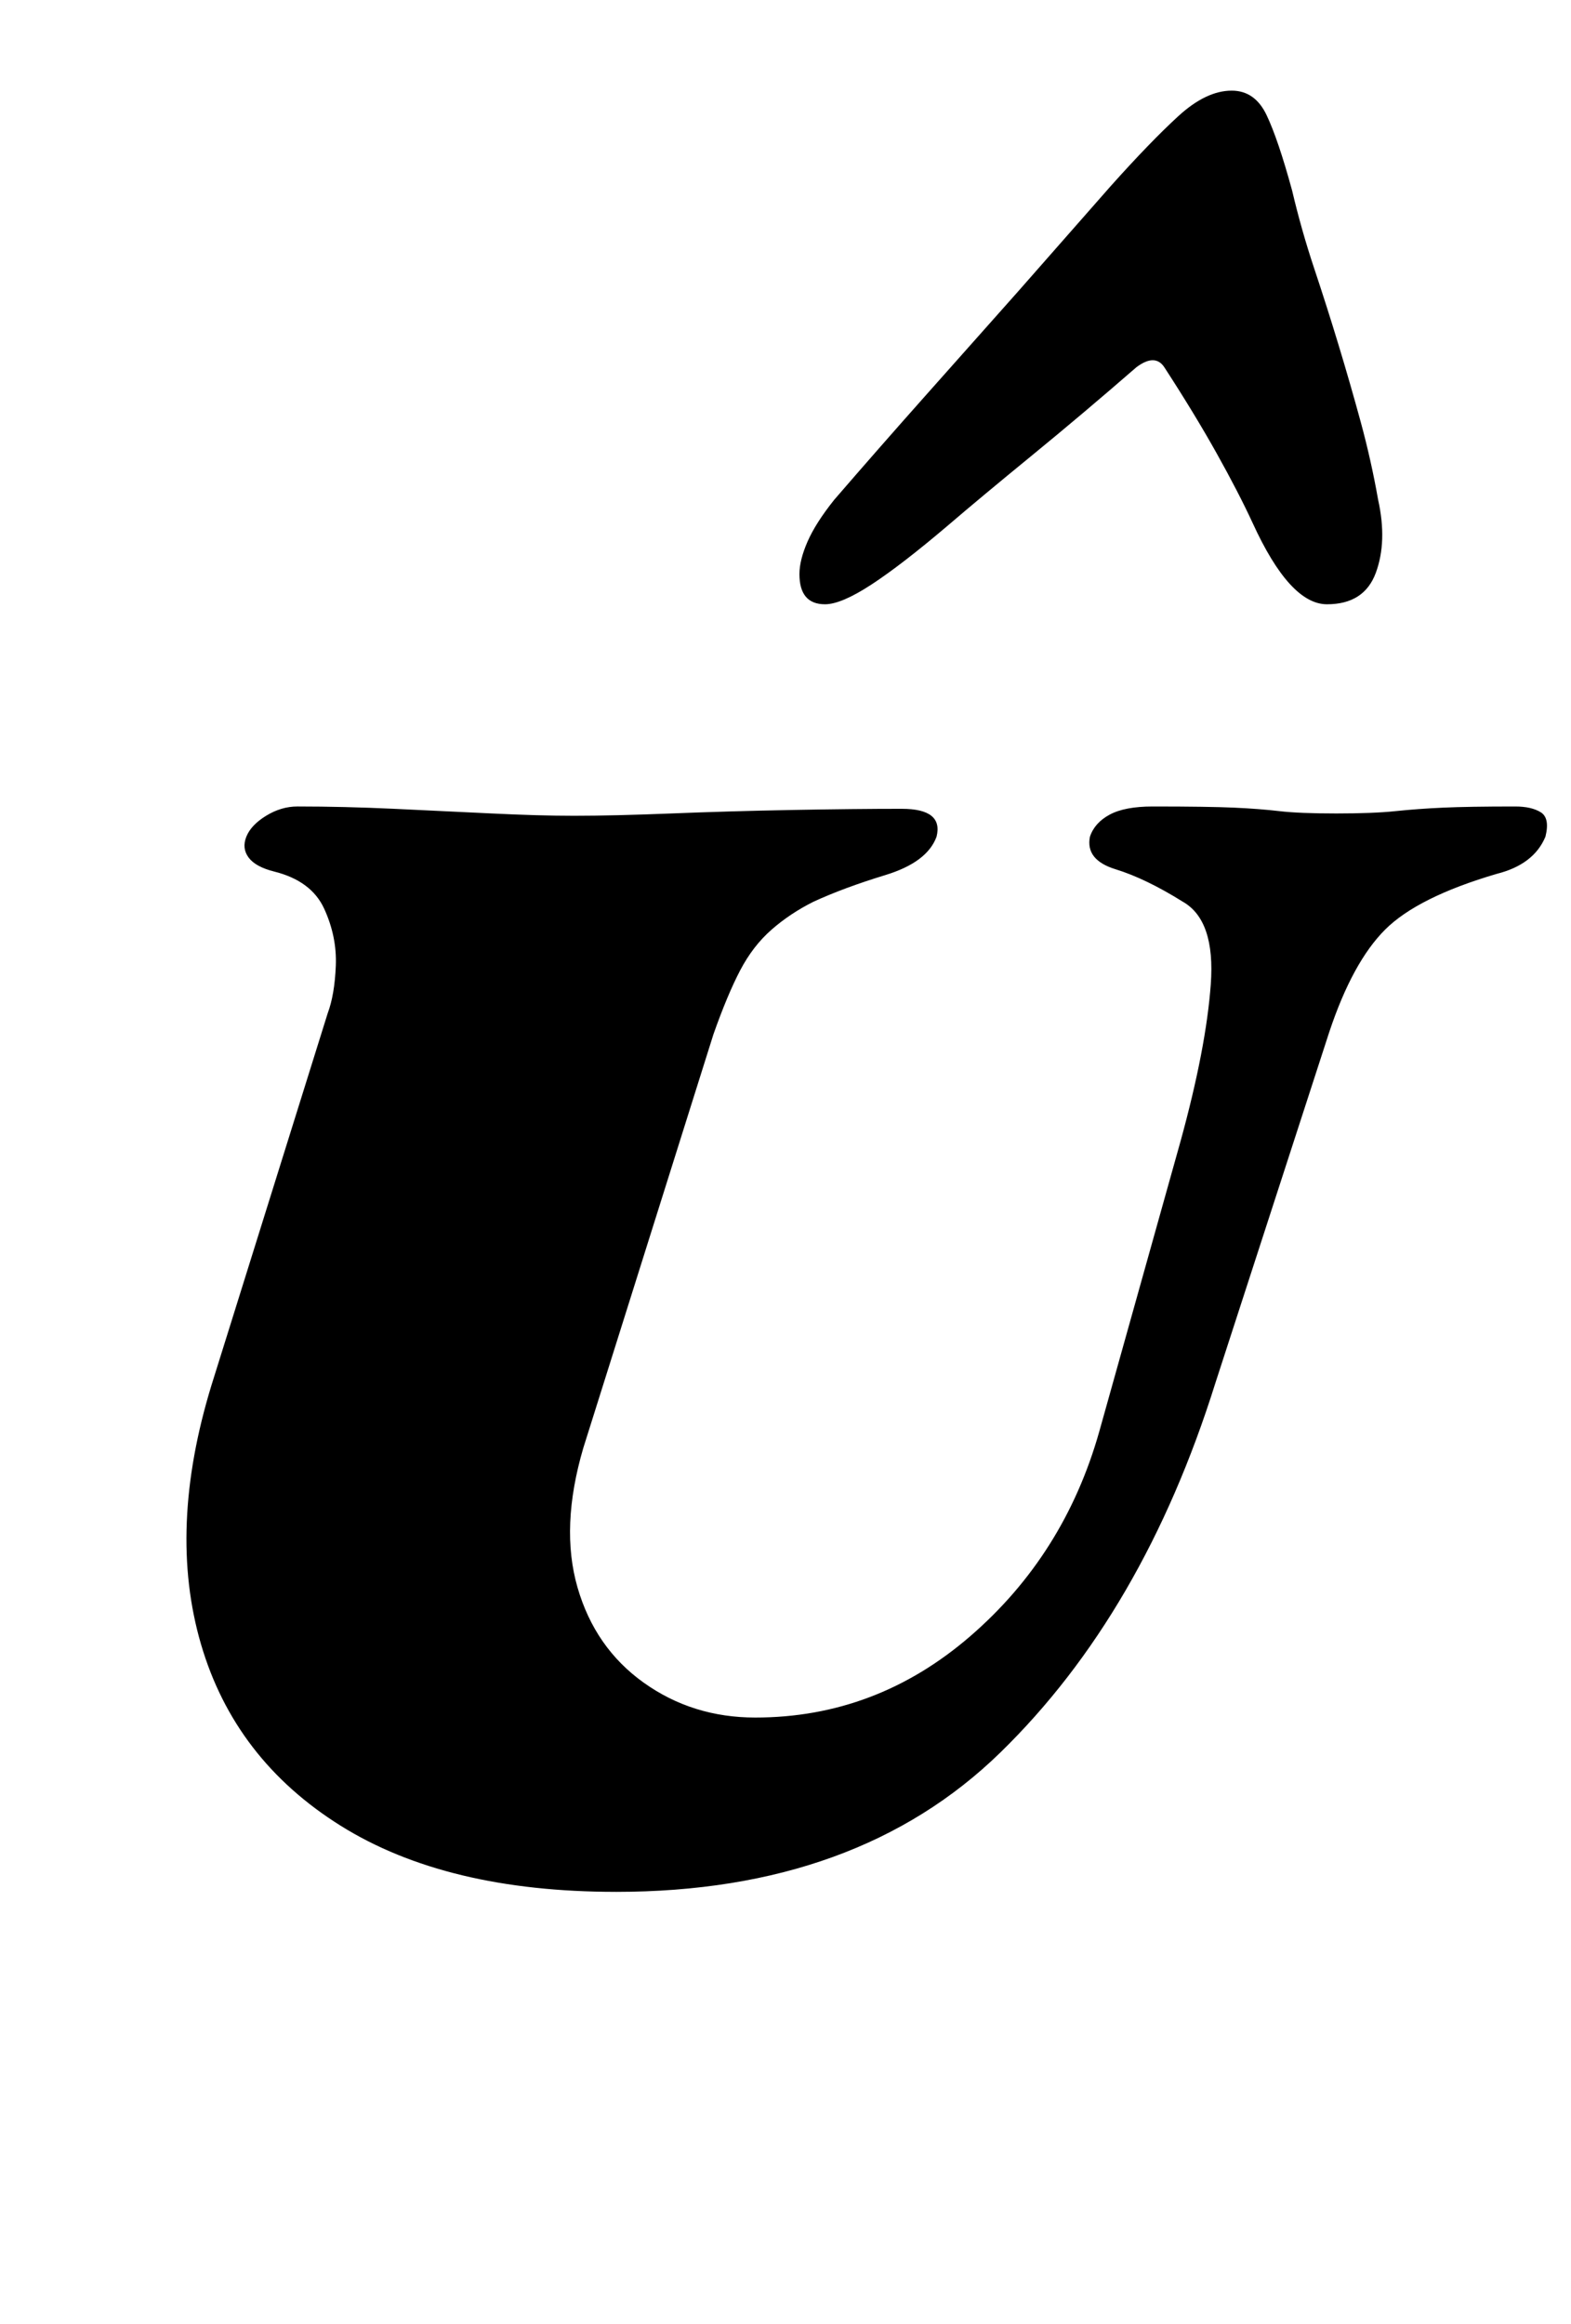 <?xml version="1.0" standalone="no"?>
<!DOCTYPE svg PUBLIC "-//W3C//DTD SVG 1.1//EN" "http://www.w3.org/Graphics/SVG/1.1/DTD/svg11.dtd" >
<svg xmlns="http://www.w3.org/2000/svg" xmlns:xlink="http://www.w3.org/1999/xlink" version="1.1" viewBox="-10 0 676 1000">
  <g transform="matrix(1 0 0 -1 0 800)">
   <path fill="currentColor"
d="M255 -14q-73 0 -118.5 28.5t-60 78t4.5 111.5l50 160q3 8 3.5 20.5t-5 24.5t-21.5 16q-8 2 -11 6t-1 9t8.5 9t13.5 4q20 0 41.5 -1t42 -2t35.5 -1q17 0 42 1t52 1.5t47 0.5q18 0 15 -12q-4 -11 -22 -16.5t-31 -11.5q-10 -5 -18 -12t-13.5 -17.5t-11.5 -27.5l-56 -178
q-10 -34 -2.5 -60t28.5 -41t48 -15q52 0 92.5 35t55.5 88l35 125q11 40 13 67.5t-12 35.5q-16 10 -29 14t-11 14q2 6 8.5 9.5t18.5 3.5q24 0 35 -0.5t19.5 -1.5t24.5 -1t25.5 1t20.5 1.5t31 0.5q7 0 11 -2.5t2 -10.5q-5 -12 -21 -16q-34 -10 -48 -24t-24 -44l-49 -151
q-31 -99 -92.5 -159t-165.5 -60zM520 761q10 0 15 -10.5t11 -32.5q4 -17 9.5 -33.5t10.5 -33t9.5 -33t7.5 -33.5q4 -18 -1 -31.5t-21 -13.5t-32 35q-6 13 -15.5 30t-22.5 37q-4 6 -12 0q-23 -20 -45 -38t-36 -30q-20 -17 -33 -25.5t-20 -8.5q-11 0 -11 13q0 6 3.5 14
t11.5 18q19 22 39 44.5l40 45t40 45.5q17 19 29 30t23 11z" />
  </g>

</svg>
